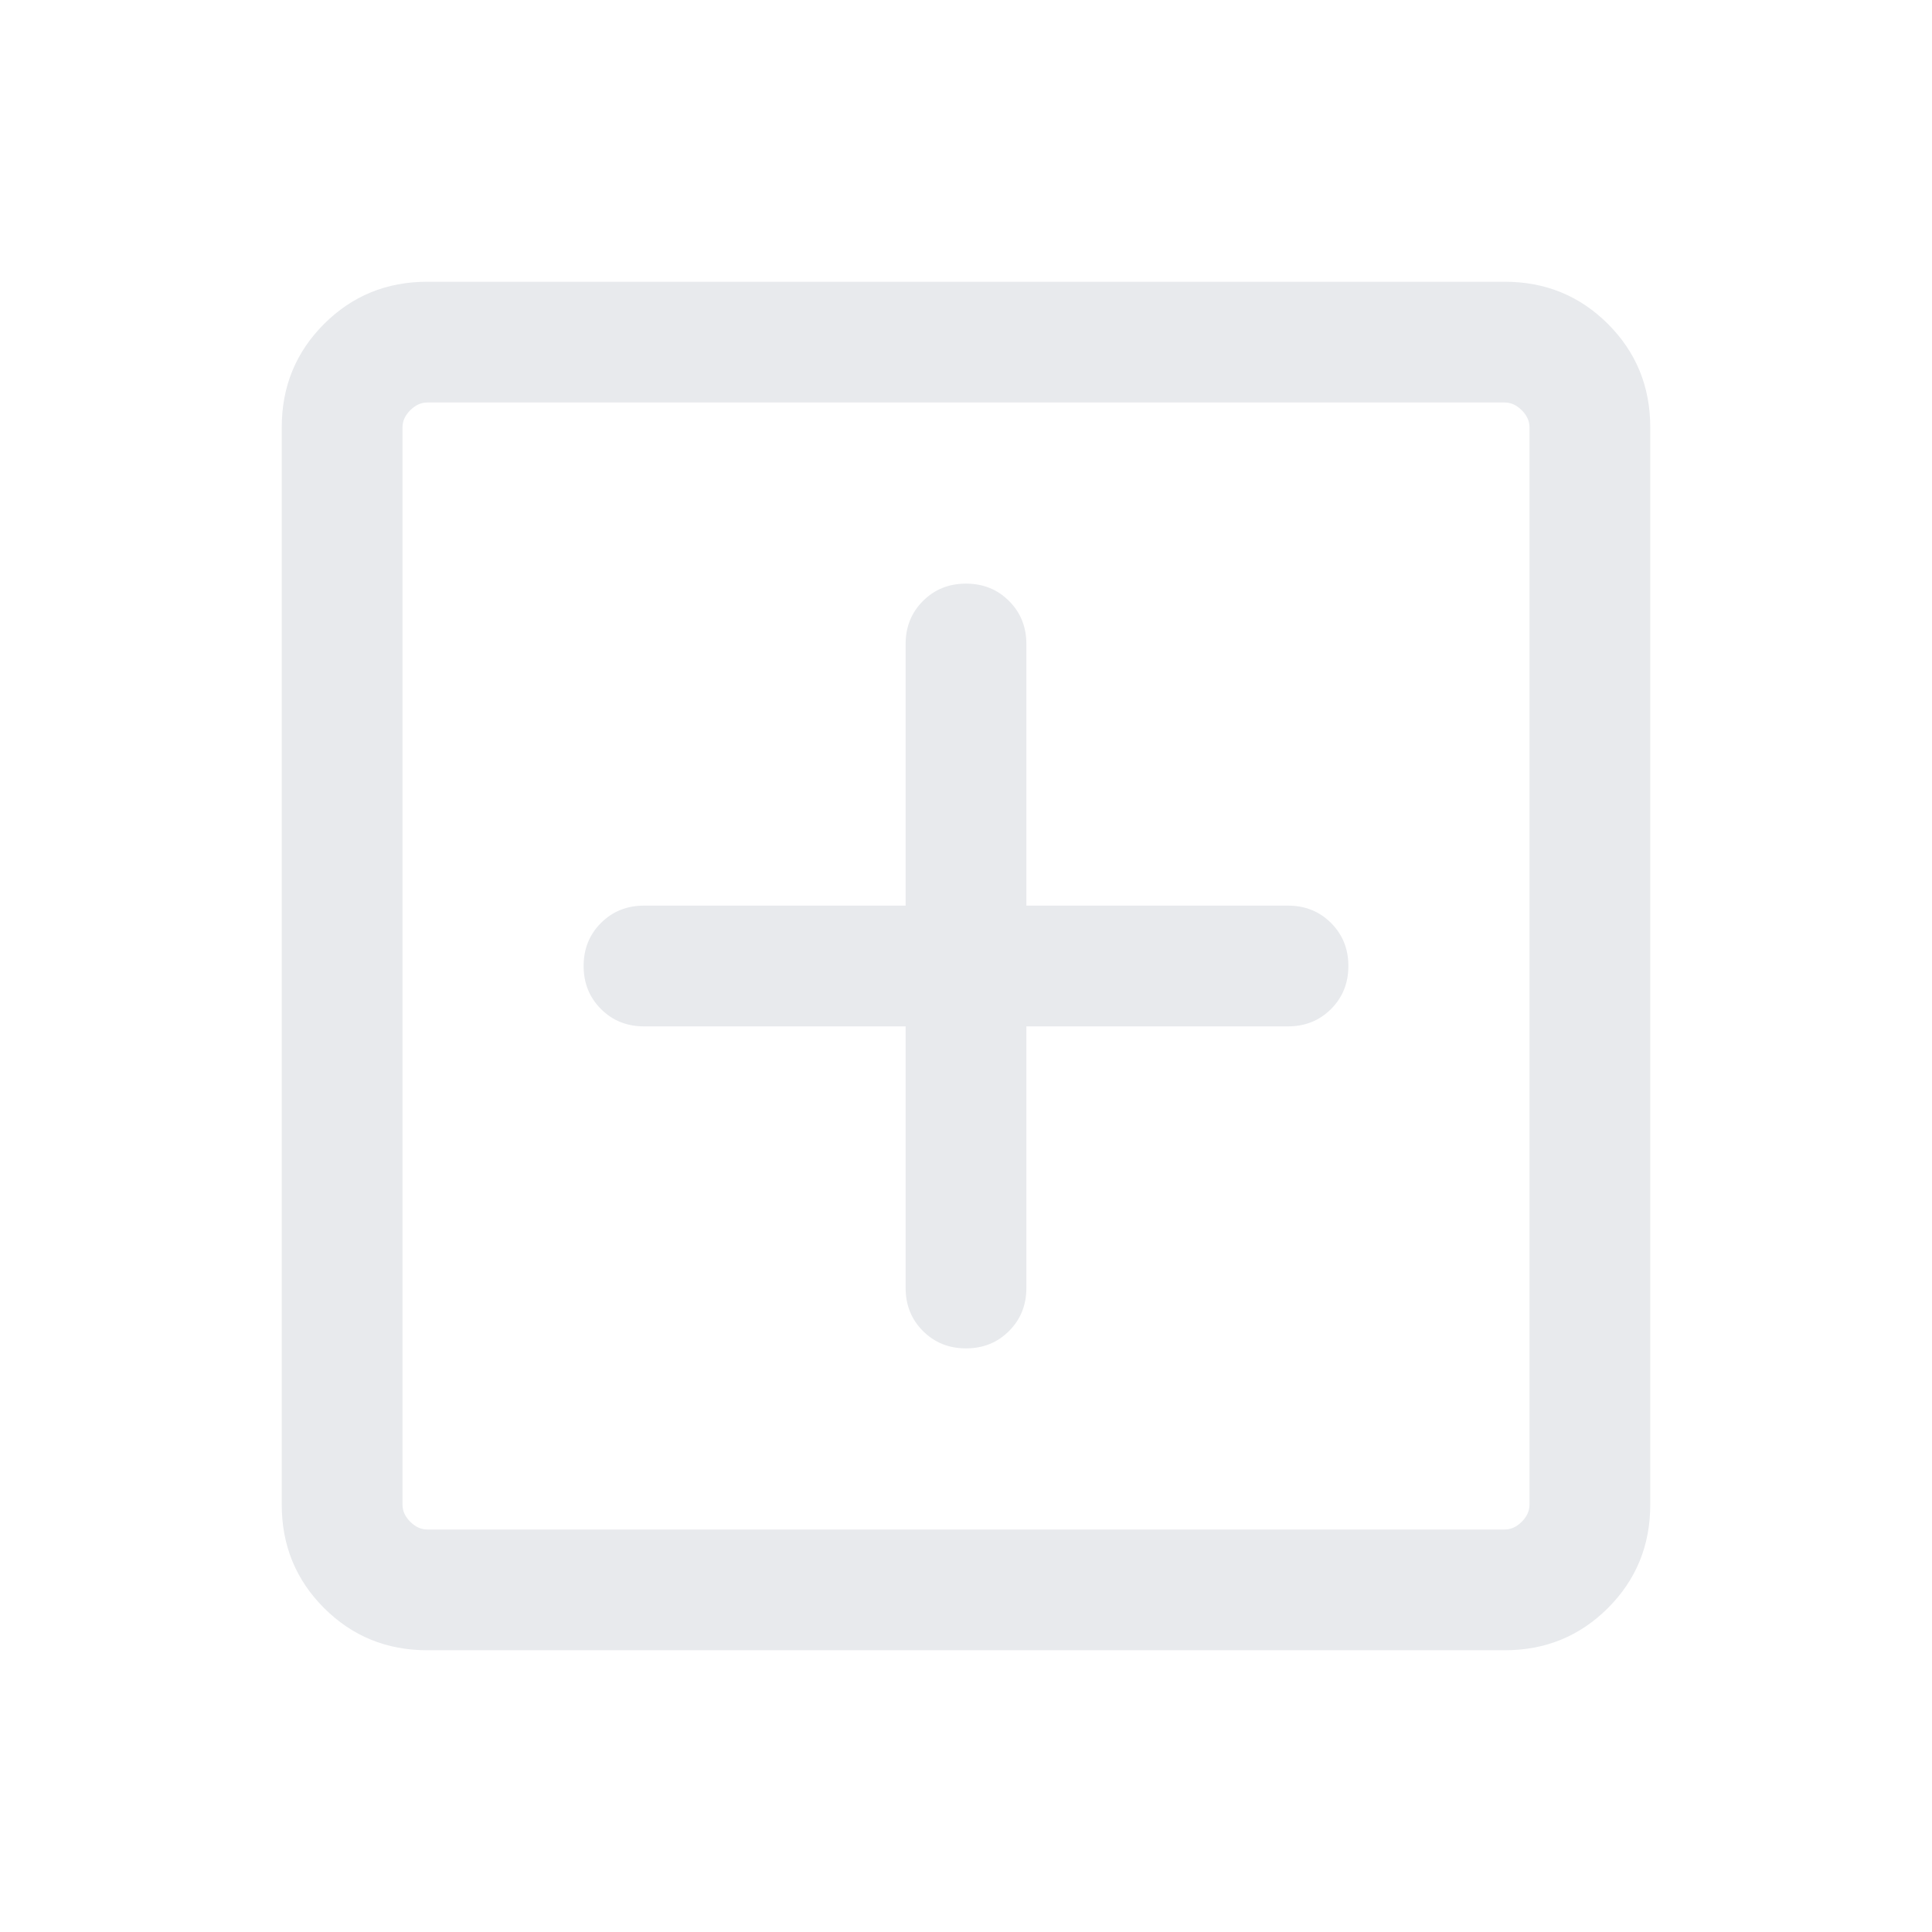 <svg xmlns="http://www.w3.org/2000/svg" height="24px" viewBox="0 -960 960 960" width="24px" fill="#e8eaed"><path d="M450-450v130q0 12.77 8.62 21.38Q467.23-290 480-290t21.38-8.62Q510-307.23 510-320v-130h130q12.77 0 21.38-8.62Q670-467.23 670-480t-8.62-21.38Q652.77-510 640-510H510v-130q0-12.77-8.62-21.38Q492.77-670 480-670t-21.38 8.62Q450-652.77 450-640v130H320q-12.77 0-21.38 8.62Q290-492.77 290-480t8.62 21.38Q307.23-450 320-450h130ZM212.31-140Q182-140 161-161q-21-21-21-51.31v-535.38Q140-778 161-799q21-21 51.31-21h535.38Q778-820 799-799q21 21 21 51.31v535.38Q820-182 799-161q-21 21-51.31 21H212.31Zm0-60h535.38q4.62 0 8.46-3.85 3.85-3.84 3.85-8.46v-535.38q0-4.62-3.85-8.46-3.84-3.85-8.46-3.85H212.31q-4.62 0-8.46 3.85-3.85 3.84-3.85 8.46v535.38q0 4.62 3.85 8.46 3.84 3.85 8.46 3.85ZM200-760v560-560Z"/></svg>
